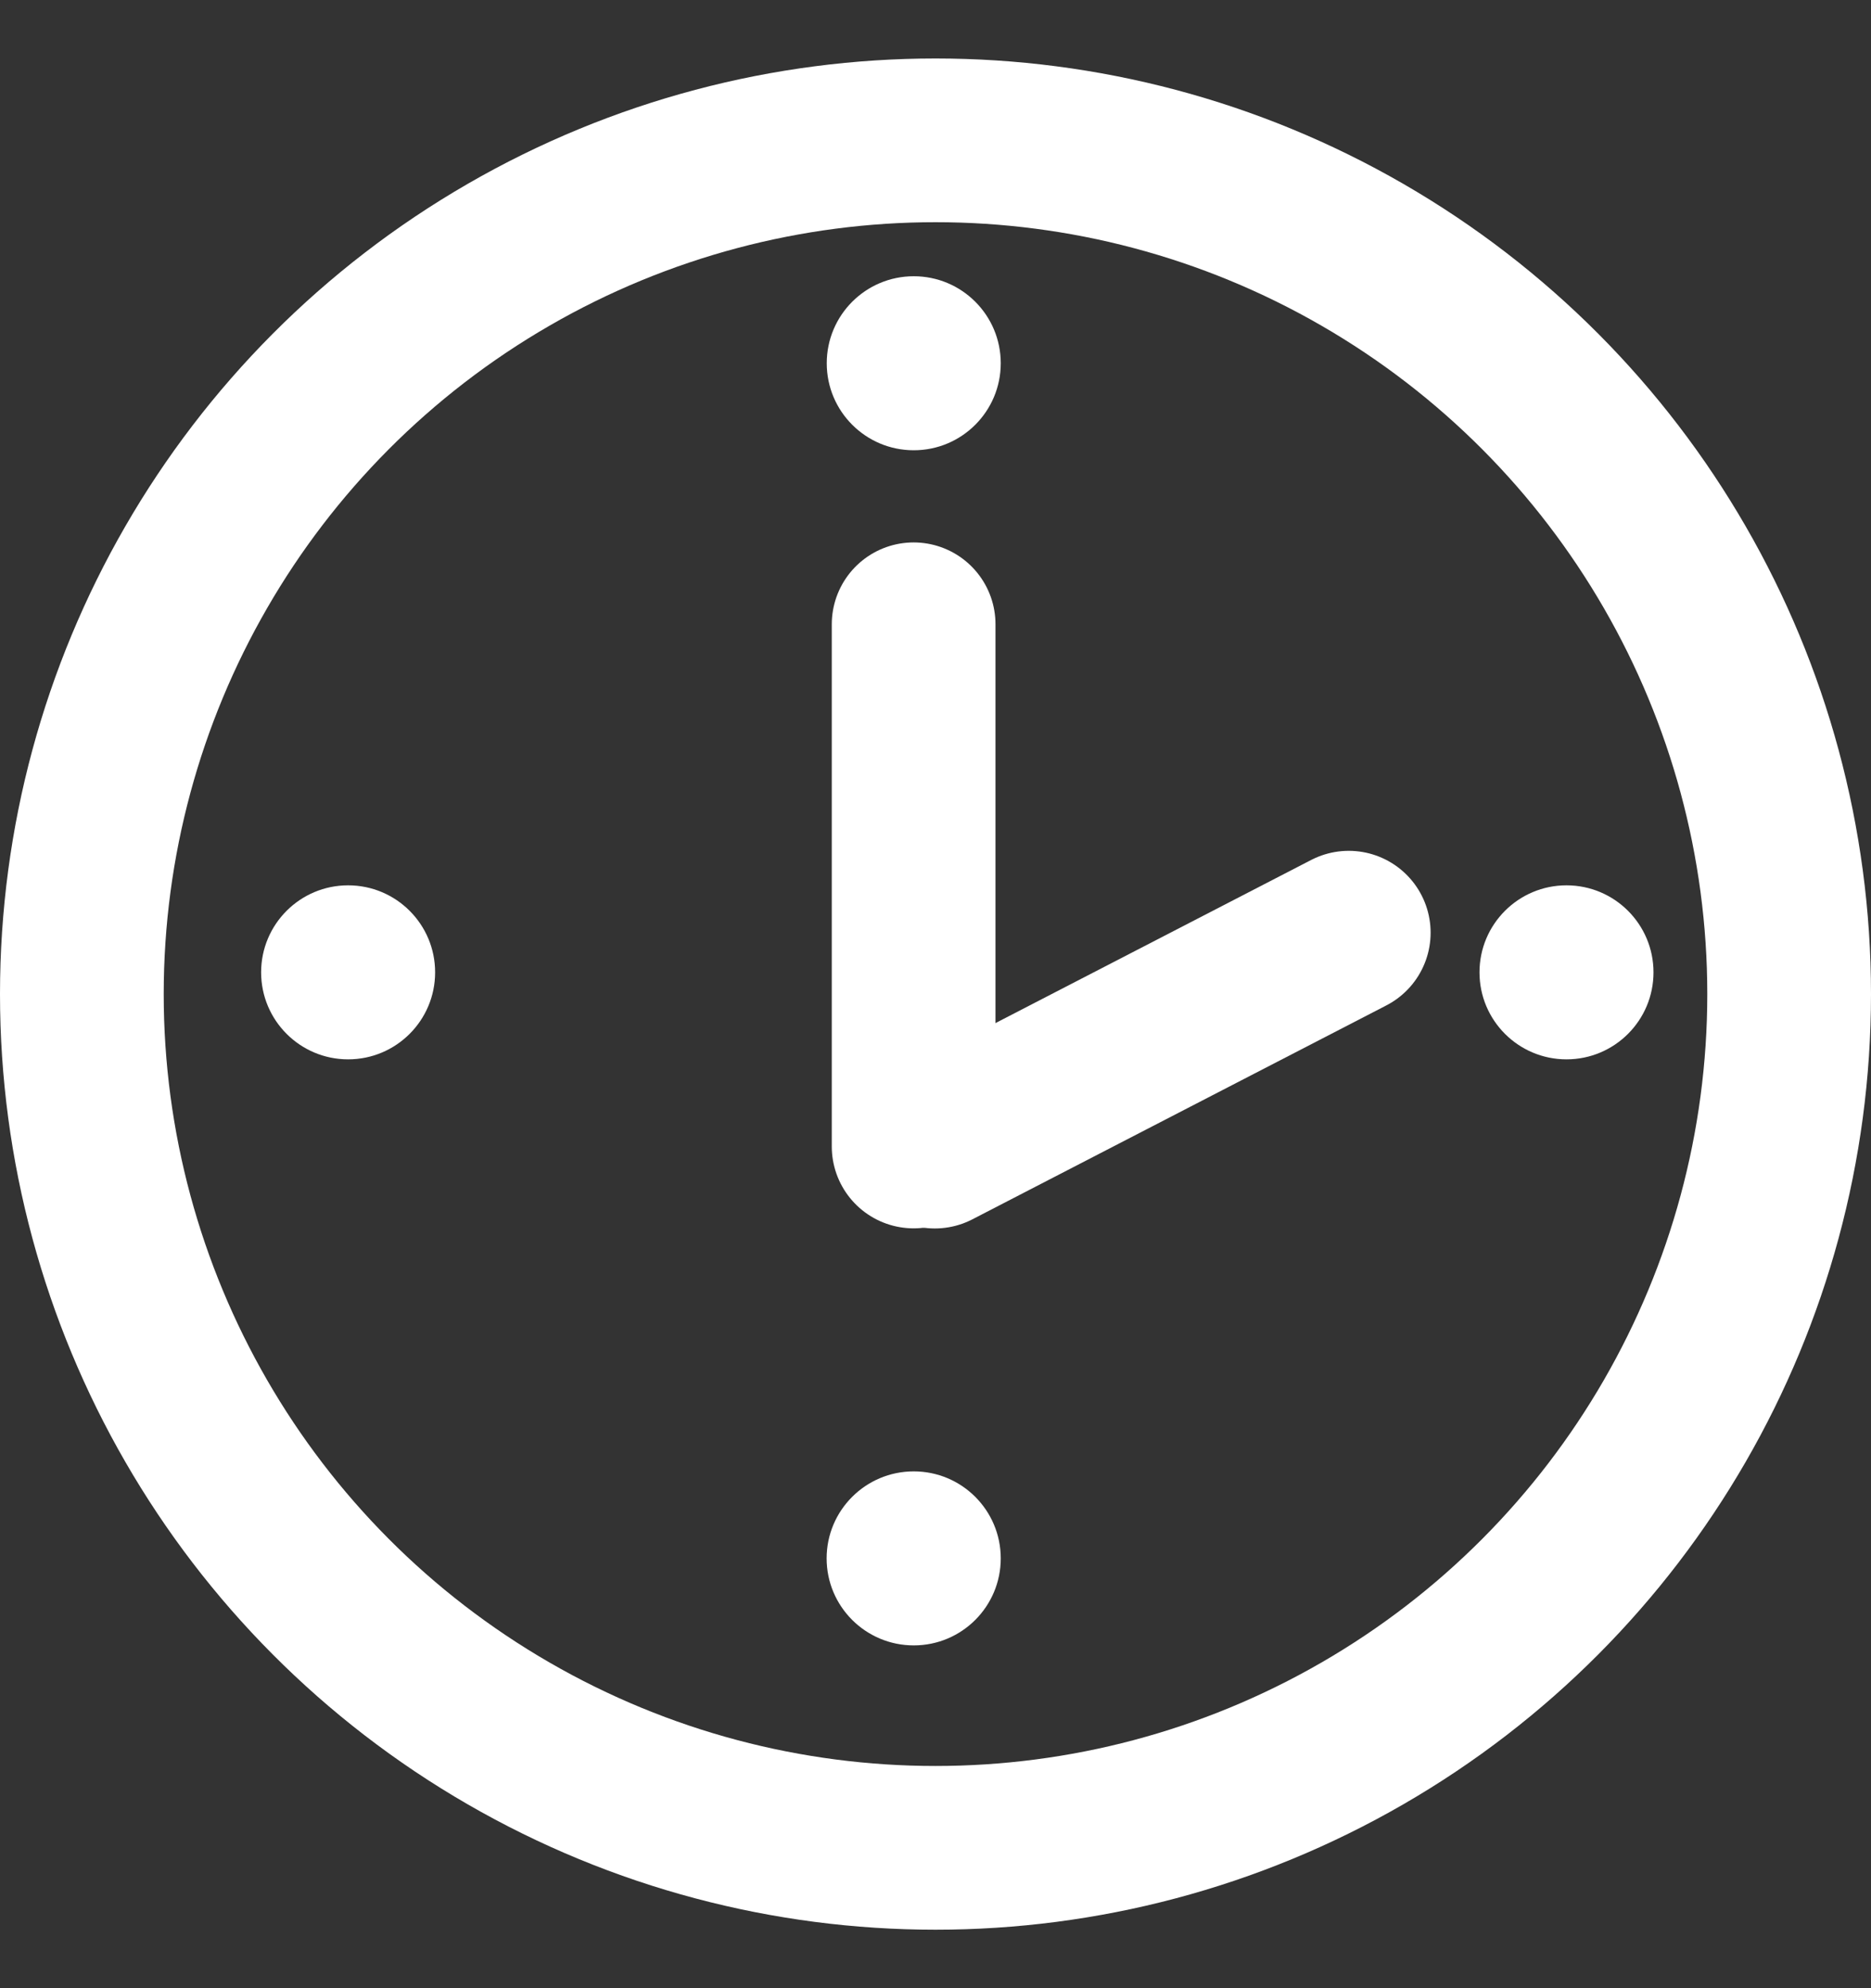 <svg aria-hidden="true" viewBox="0 0 16 17" fill="none" xmlns="http://www.w3.org/2000/svg">
  <rect x="0" y="0" width="16" height="17" fill="#333333" stroke="none"/>
  <circle cx="8" cy="8.5" r="7.3" stroke="white" stroke-width="1.4"/>
  <path d="M7.813 5.338V9.803" stroke="white" stroke-width="1.4" stroke-linecap="round"/>
  <path d="M11.534 7.975L7.994 9.804" stroke="white" stroke-width="1.4" stroke-linecap="round"/>
  <circle cx="7.814" cy="3.106" r="0.744" fill="white"/>
  <circle cx="2.977" cy="8.314" r="0.744" fill="white"/>
  <path d="M8.558 13.325C8.558 13.736 8.225 14.069 7.814 14.069C7.403 14.069 7.069 13.736 7.069 13.325C7.069 12.914 7.403 12.581 7.814 12.581C8.225 12.581 8.558 12.914 8.558 13.325Z" fill="white"/>
  <circle cx="13.396" cy="8.314" r="0.744" fill="white"/>
</svg>
